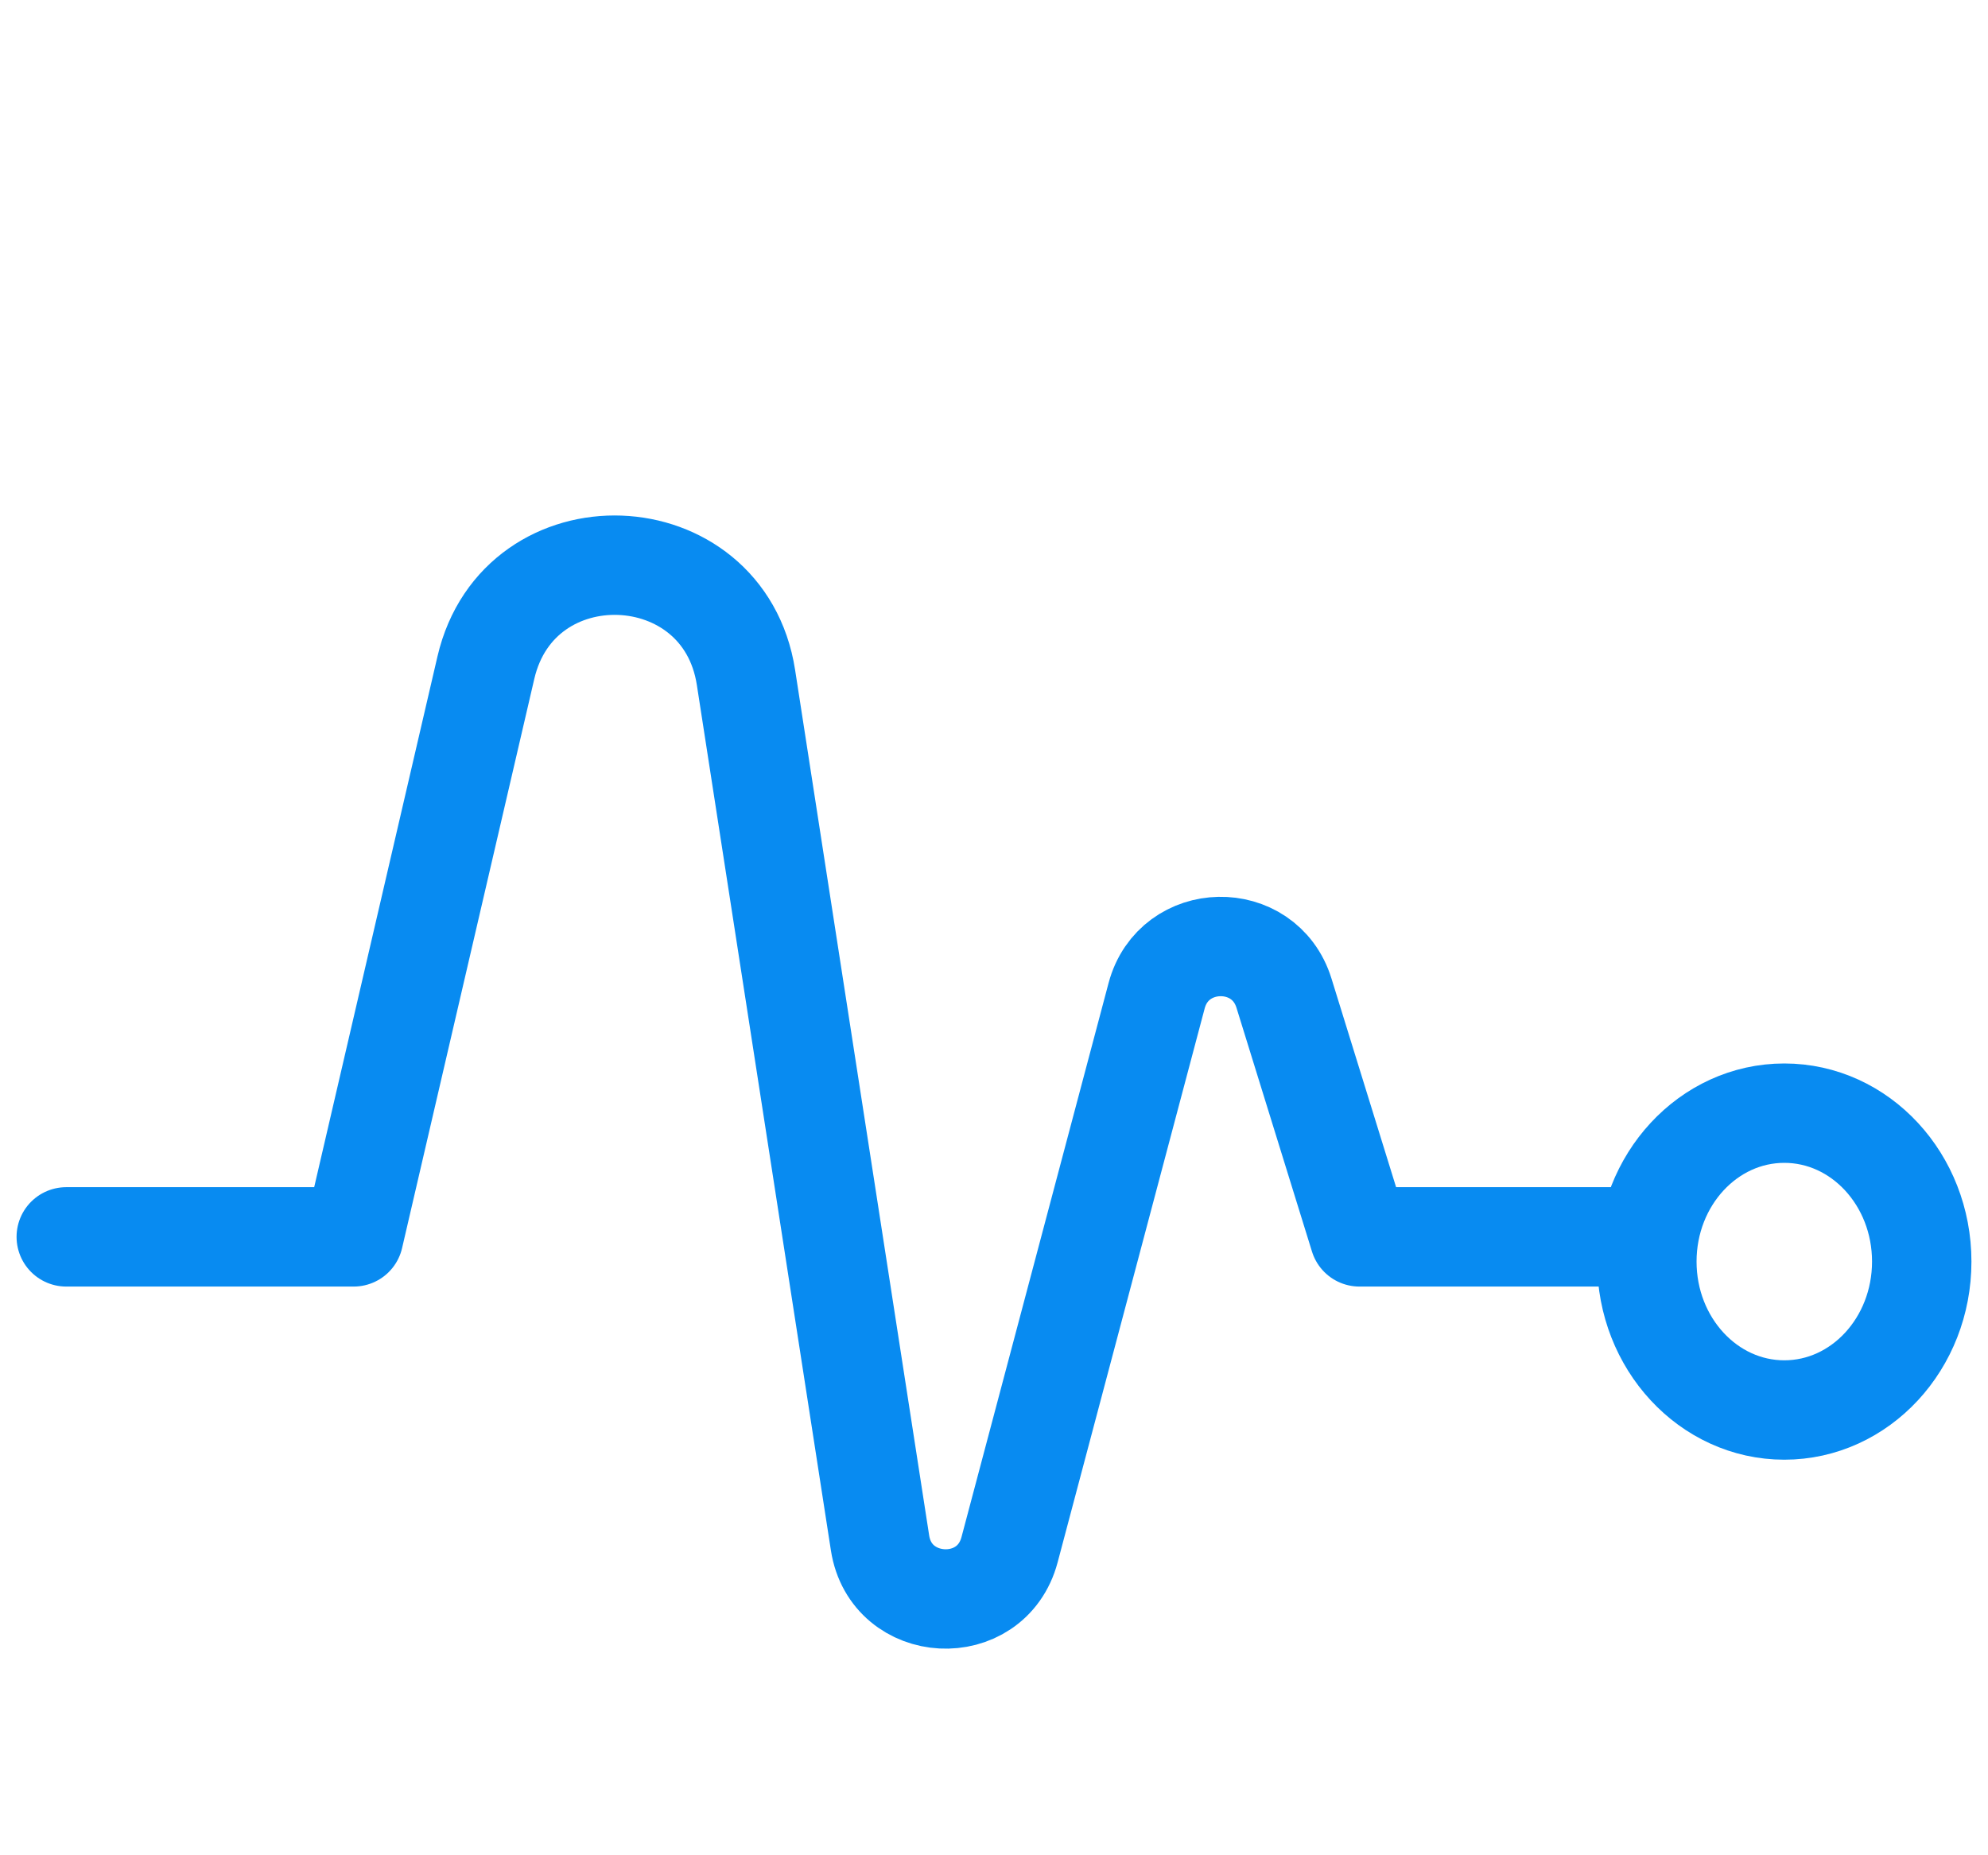 <svg width="30" height="28" viewBox="0 0 30 28" fill="none" xmlns="http://www.w3.org/2000/svg">
<path d="M1 18.667H5.337L7.332 10.077C7.83 7.934 10.92 8.049 11.257 10.223L13.28 23.285C13.445 24.355 14.957 24.435 15.235 23.388L17.454 15.028C17.712 14.058 19.079 14.03 19.376 14.989L20.515 18.667H24.852" stroke="#088BF1" stroke-width="1.5" stroke-linecap="round" stroke-linejoin="round"/>
<path d="M26.926 21.28C28.072 21.28 29 20.277 29 19.04C29 17.803 28.072 16.8 26.926 16.8C25.781 16.8 24.852 17.803 24.852 19.04C24.852 20.277 25.781 21.28 26.926 21.28Z" stroke="#088BF1" stroke-width="1.5" stroke-linecap="round" stroke-linejoin="round"/>
</svg>
